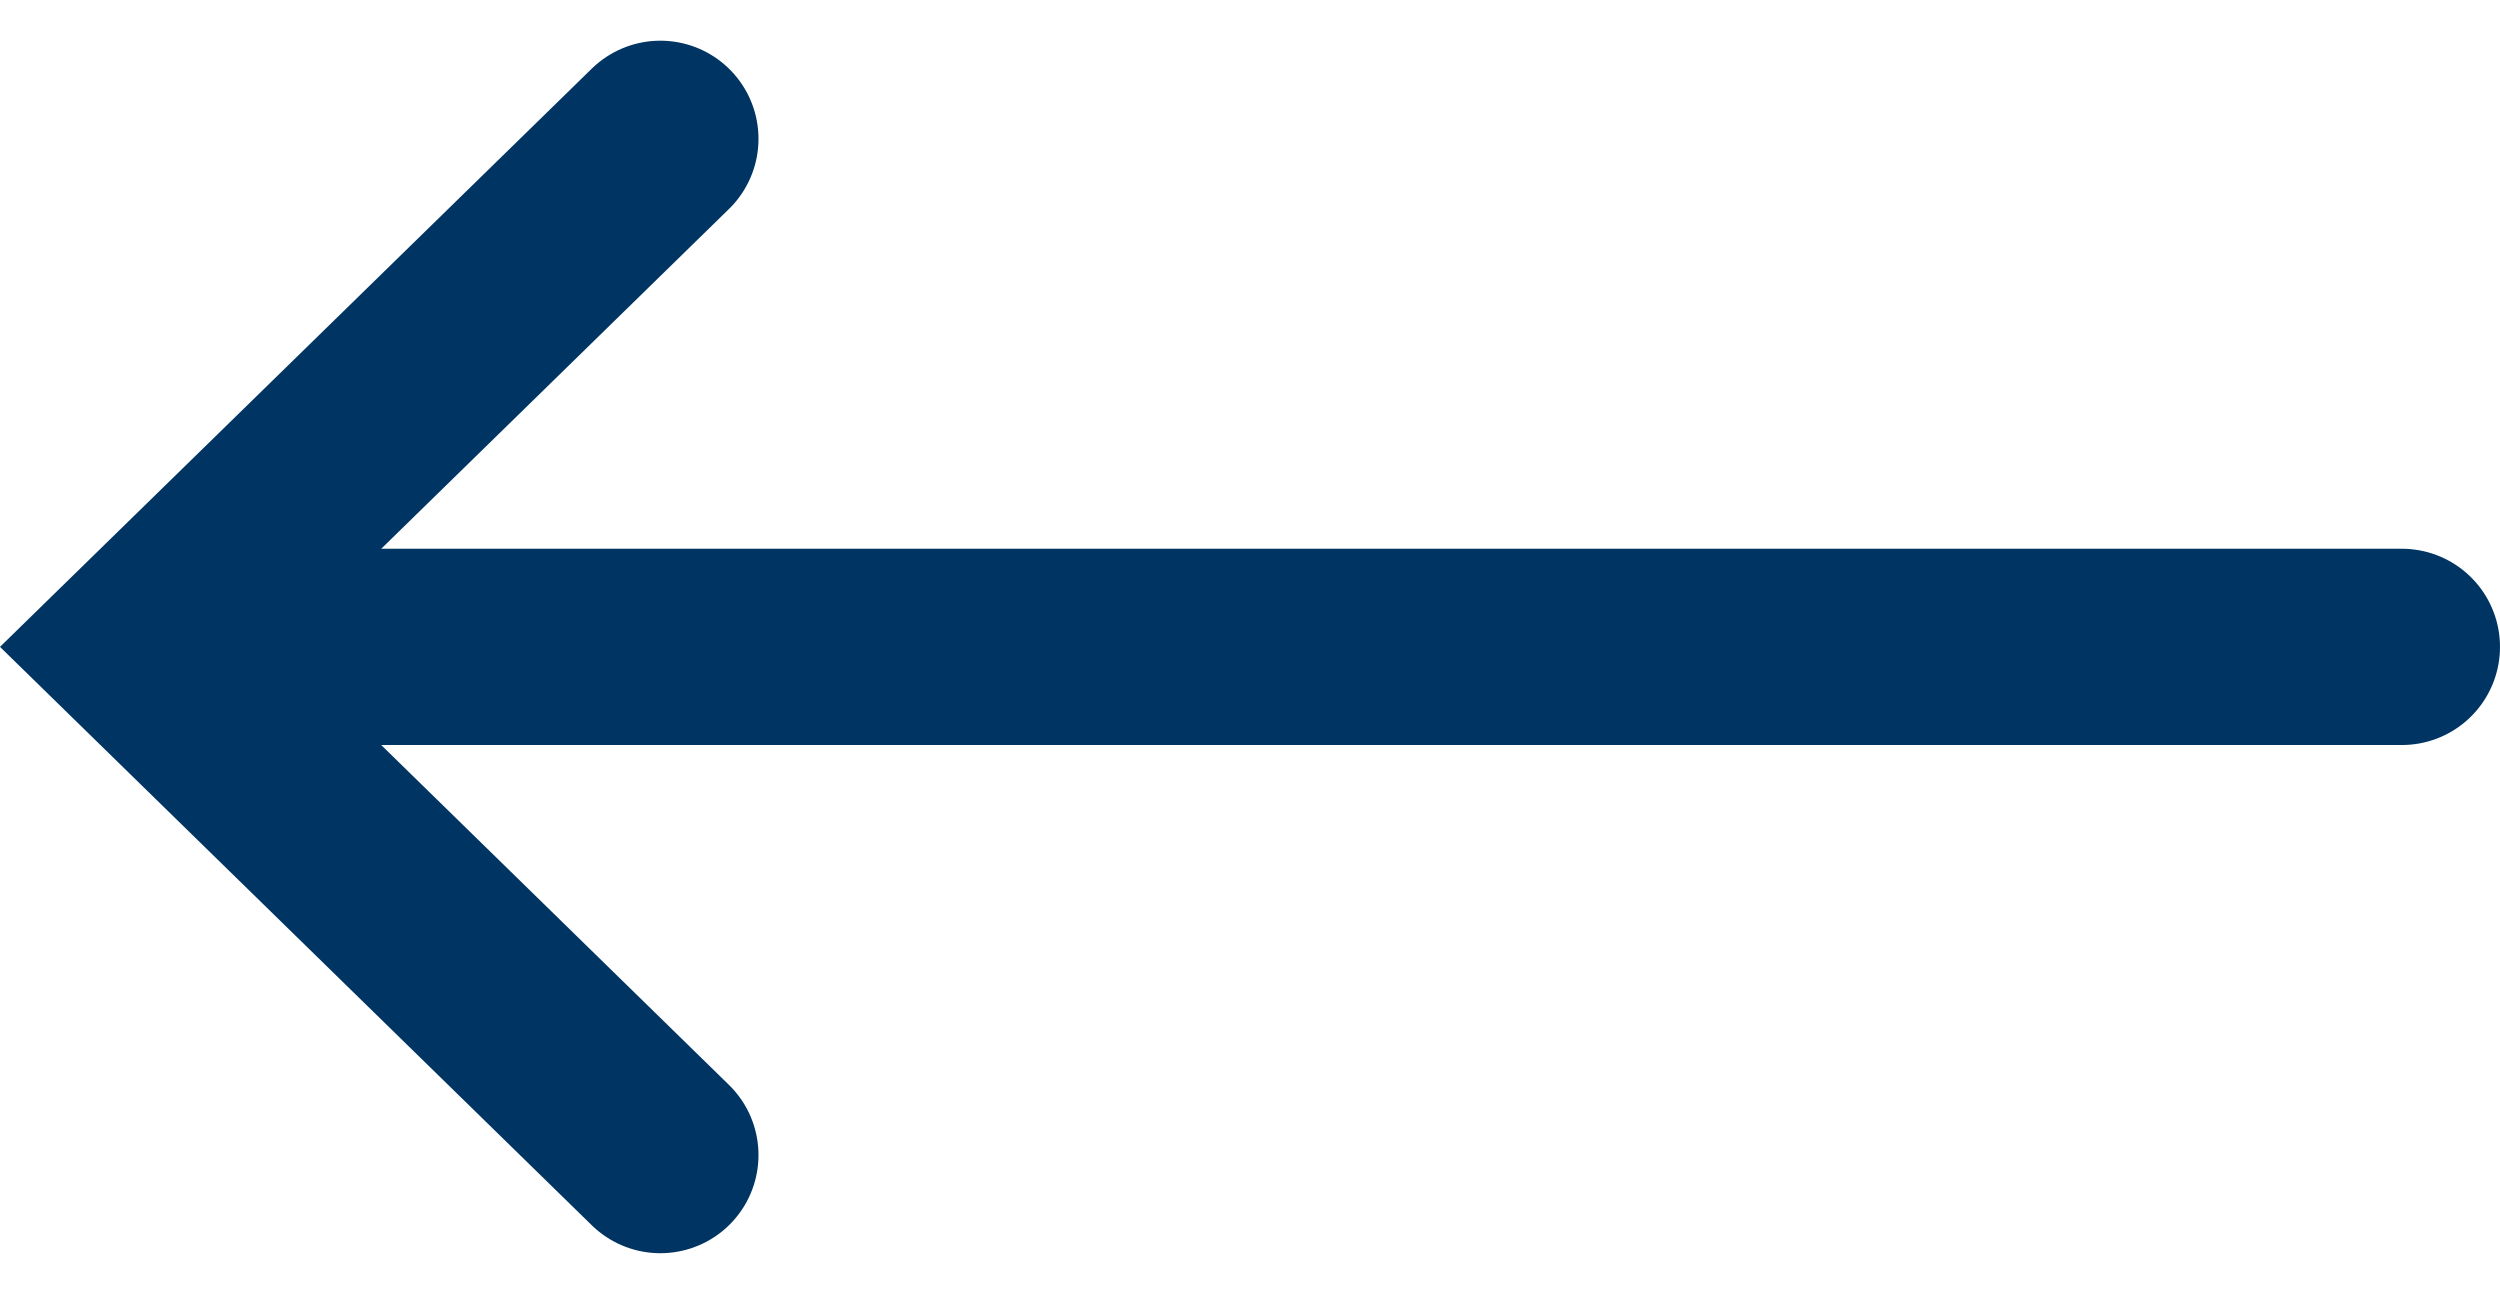 <svg xmlns="http://www.w3.org/2000/svg" width="19.107" height="9.888" viewBox="0 0 19.107 9.888">
  <g id="arrowBlue" transform="translate(13.641 1.061) rotate(90)">
    <line id="Line_1" data-name="Line 1" y2="16.607" transform="translate(3.883 -4.716)" fill="none" stroke="#003462" stroke-linecap="round" stroke-width="1.5"/>
    <path id="Path_92" data-name="Path 92" d="M7.767,0,3.883,3.974,0,0" transform="translate(0 8.594)" fill="none" stroke="#003462" stroke-linecap="round" stroke-width="1.5"/>
  </g>
</svg>
